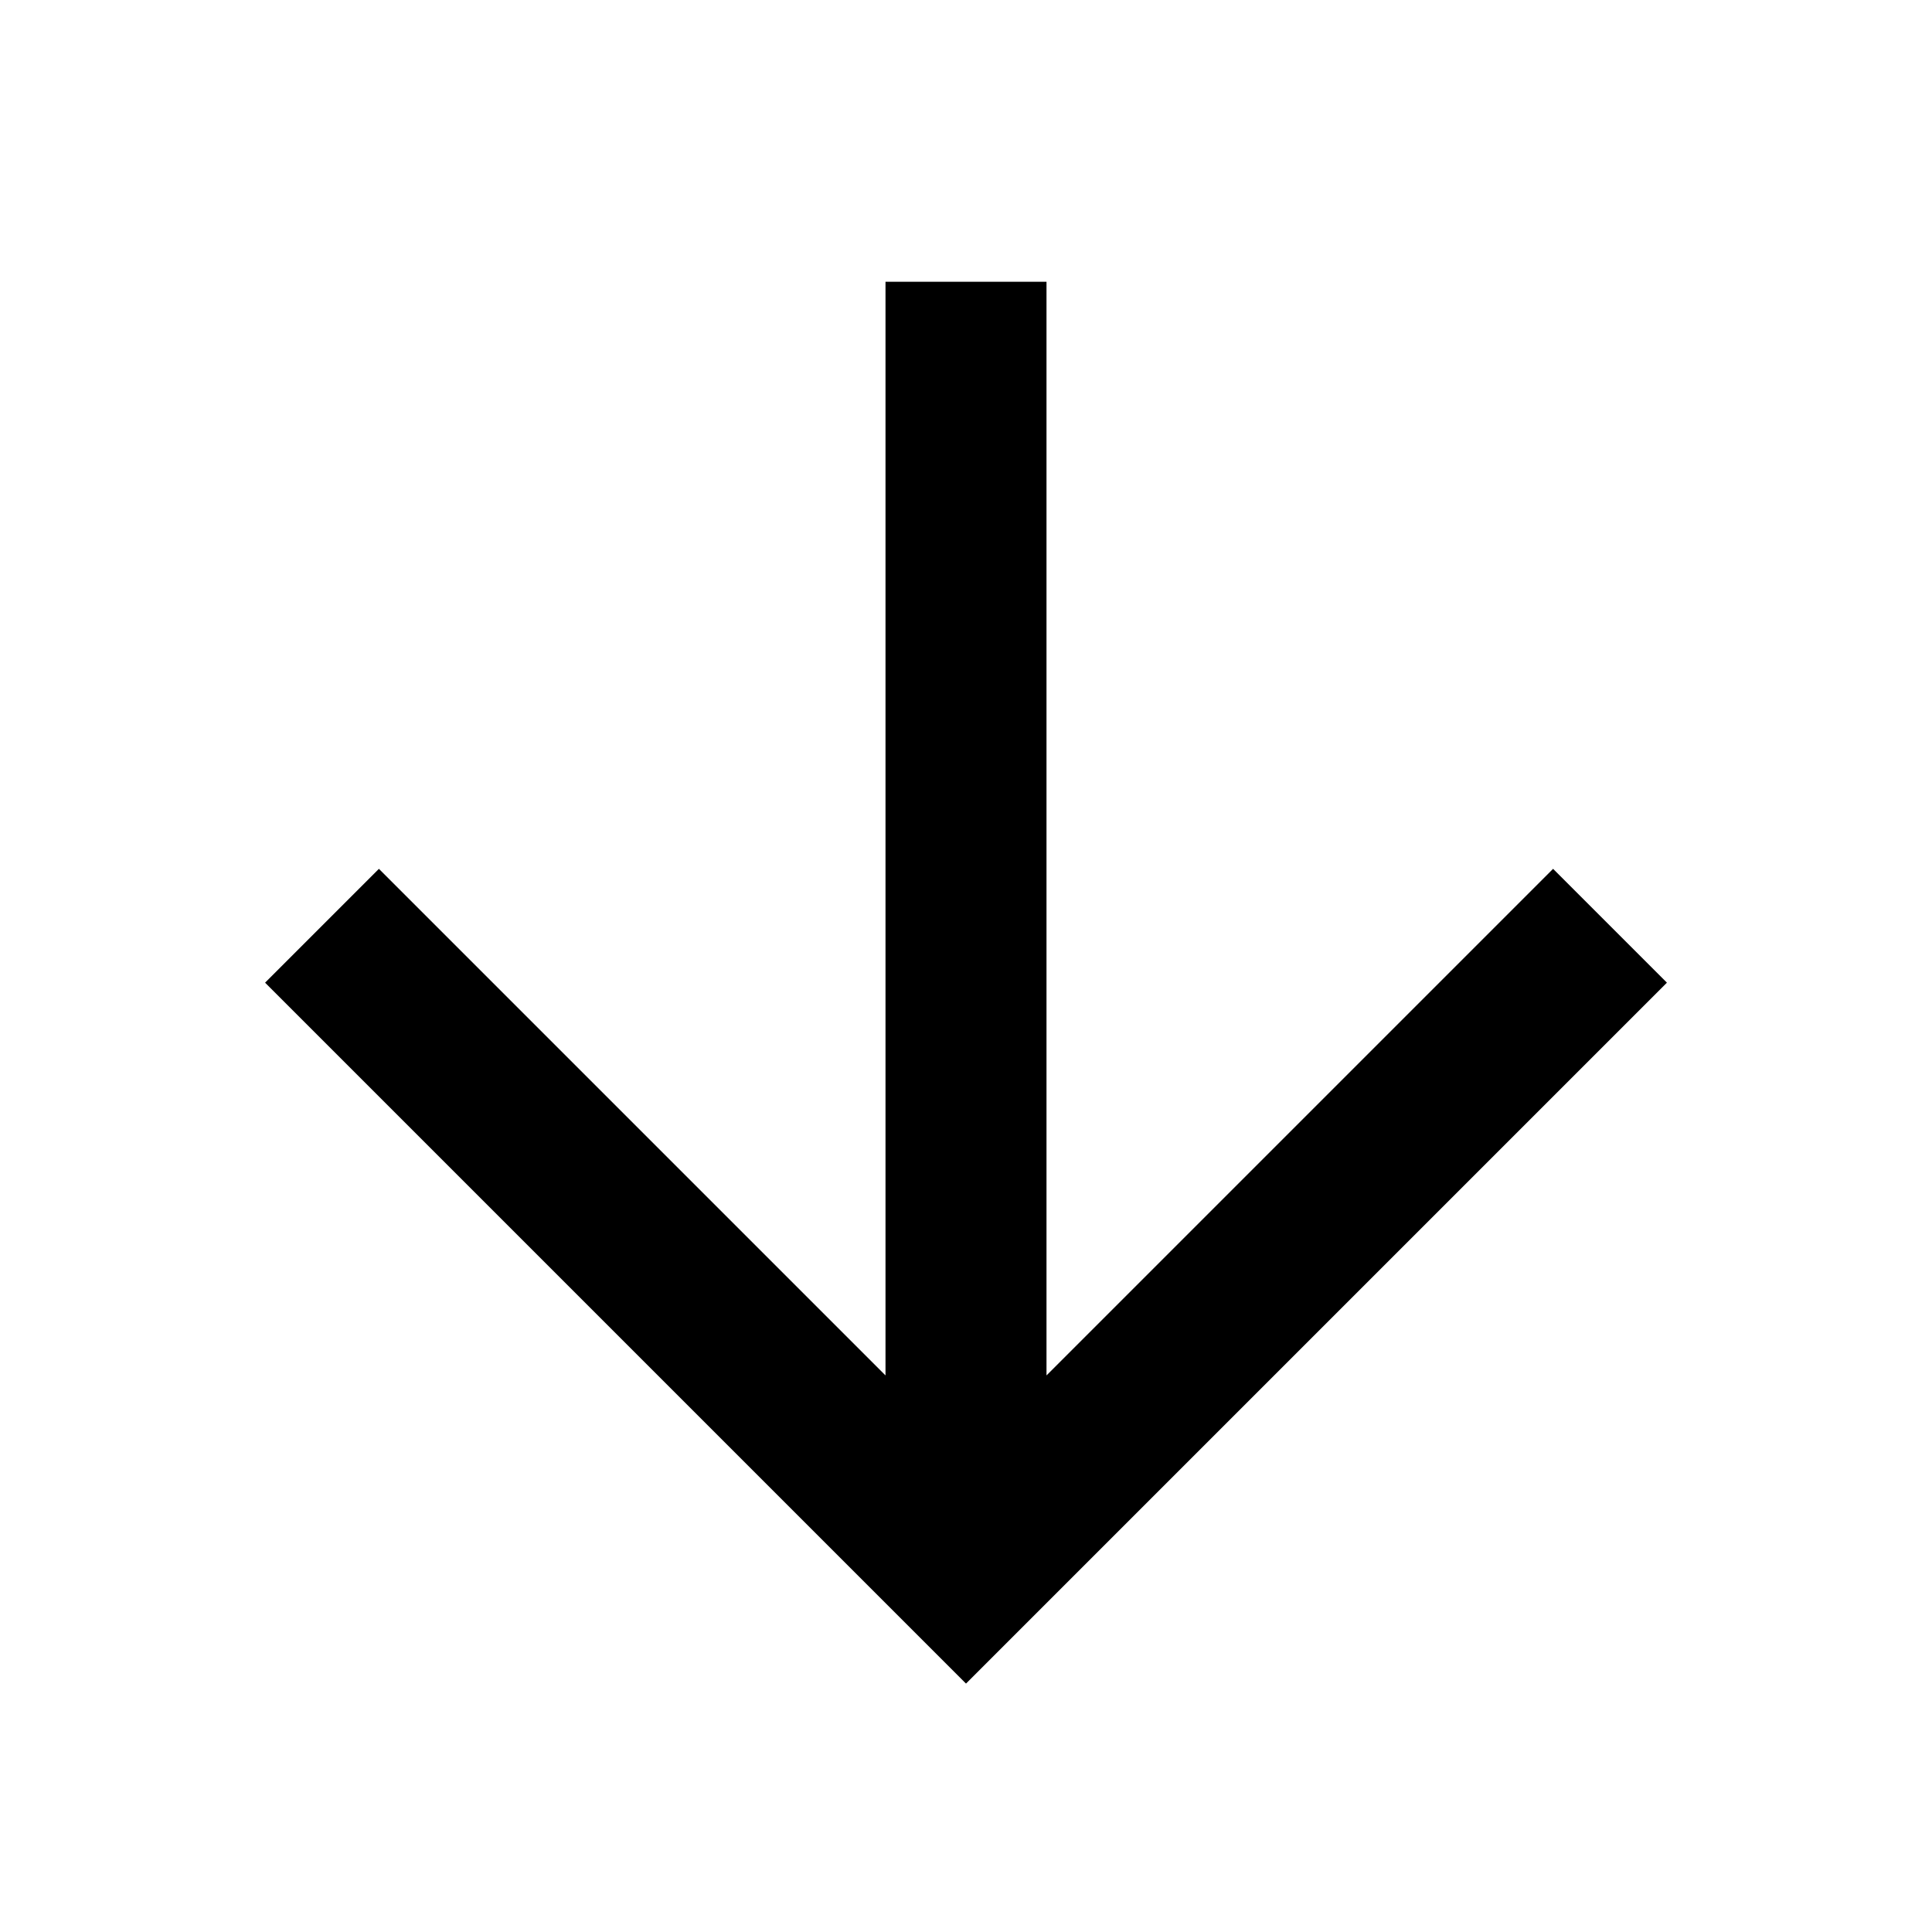 <svg xmlns="http://www.w3.org/2000/svg" width="24" height="24" fill="none">
  <path
    fill="currentColor"
    d="m11 17.086-6.293-6.293-1.414 1.414L12 20.914l8.707-8.707-1.414-1.414L13 17.086V3.5h-2z"
  />
</svg>

